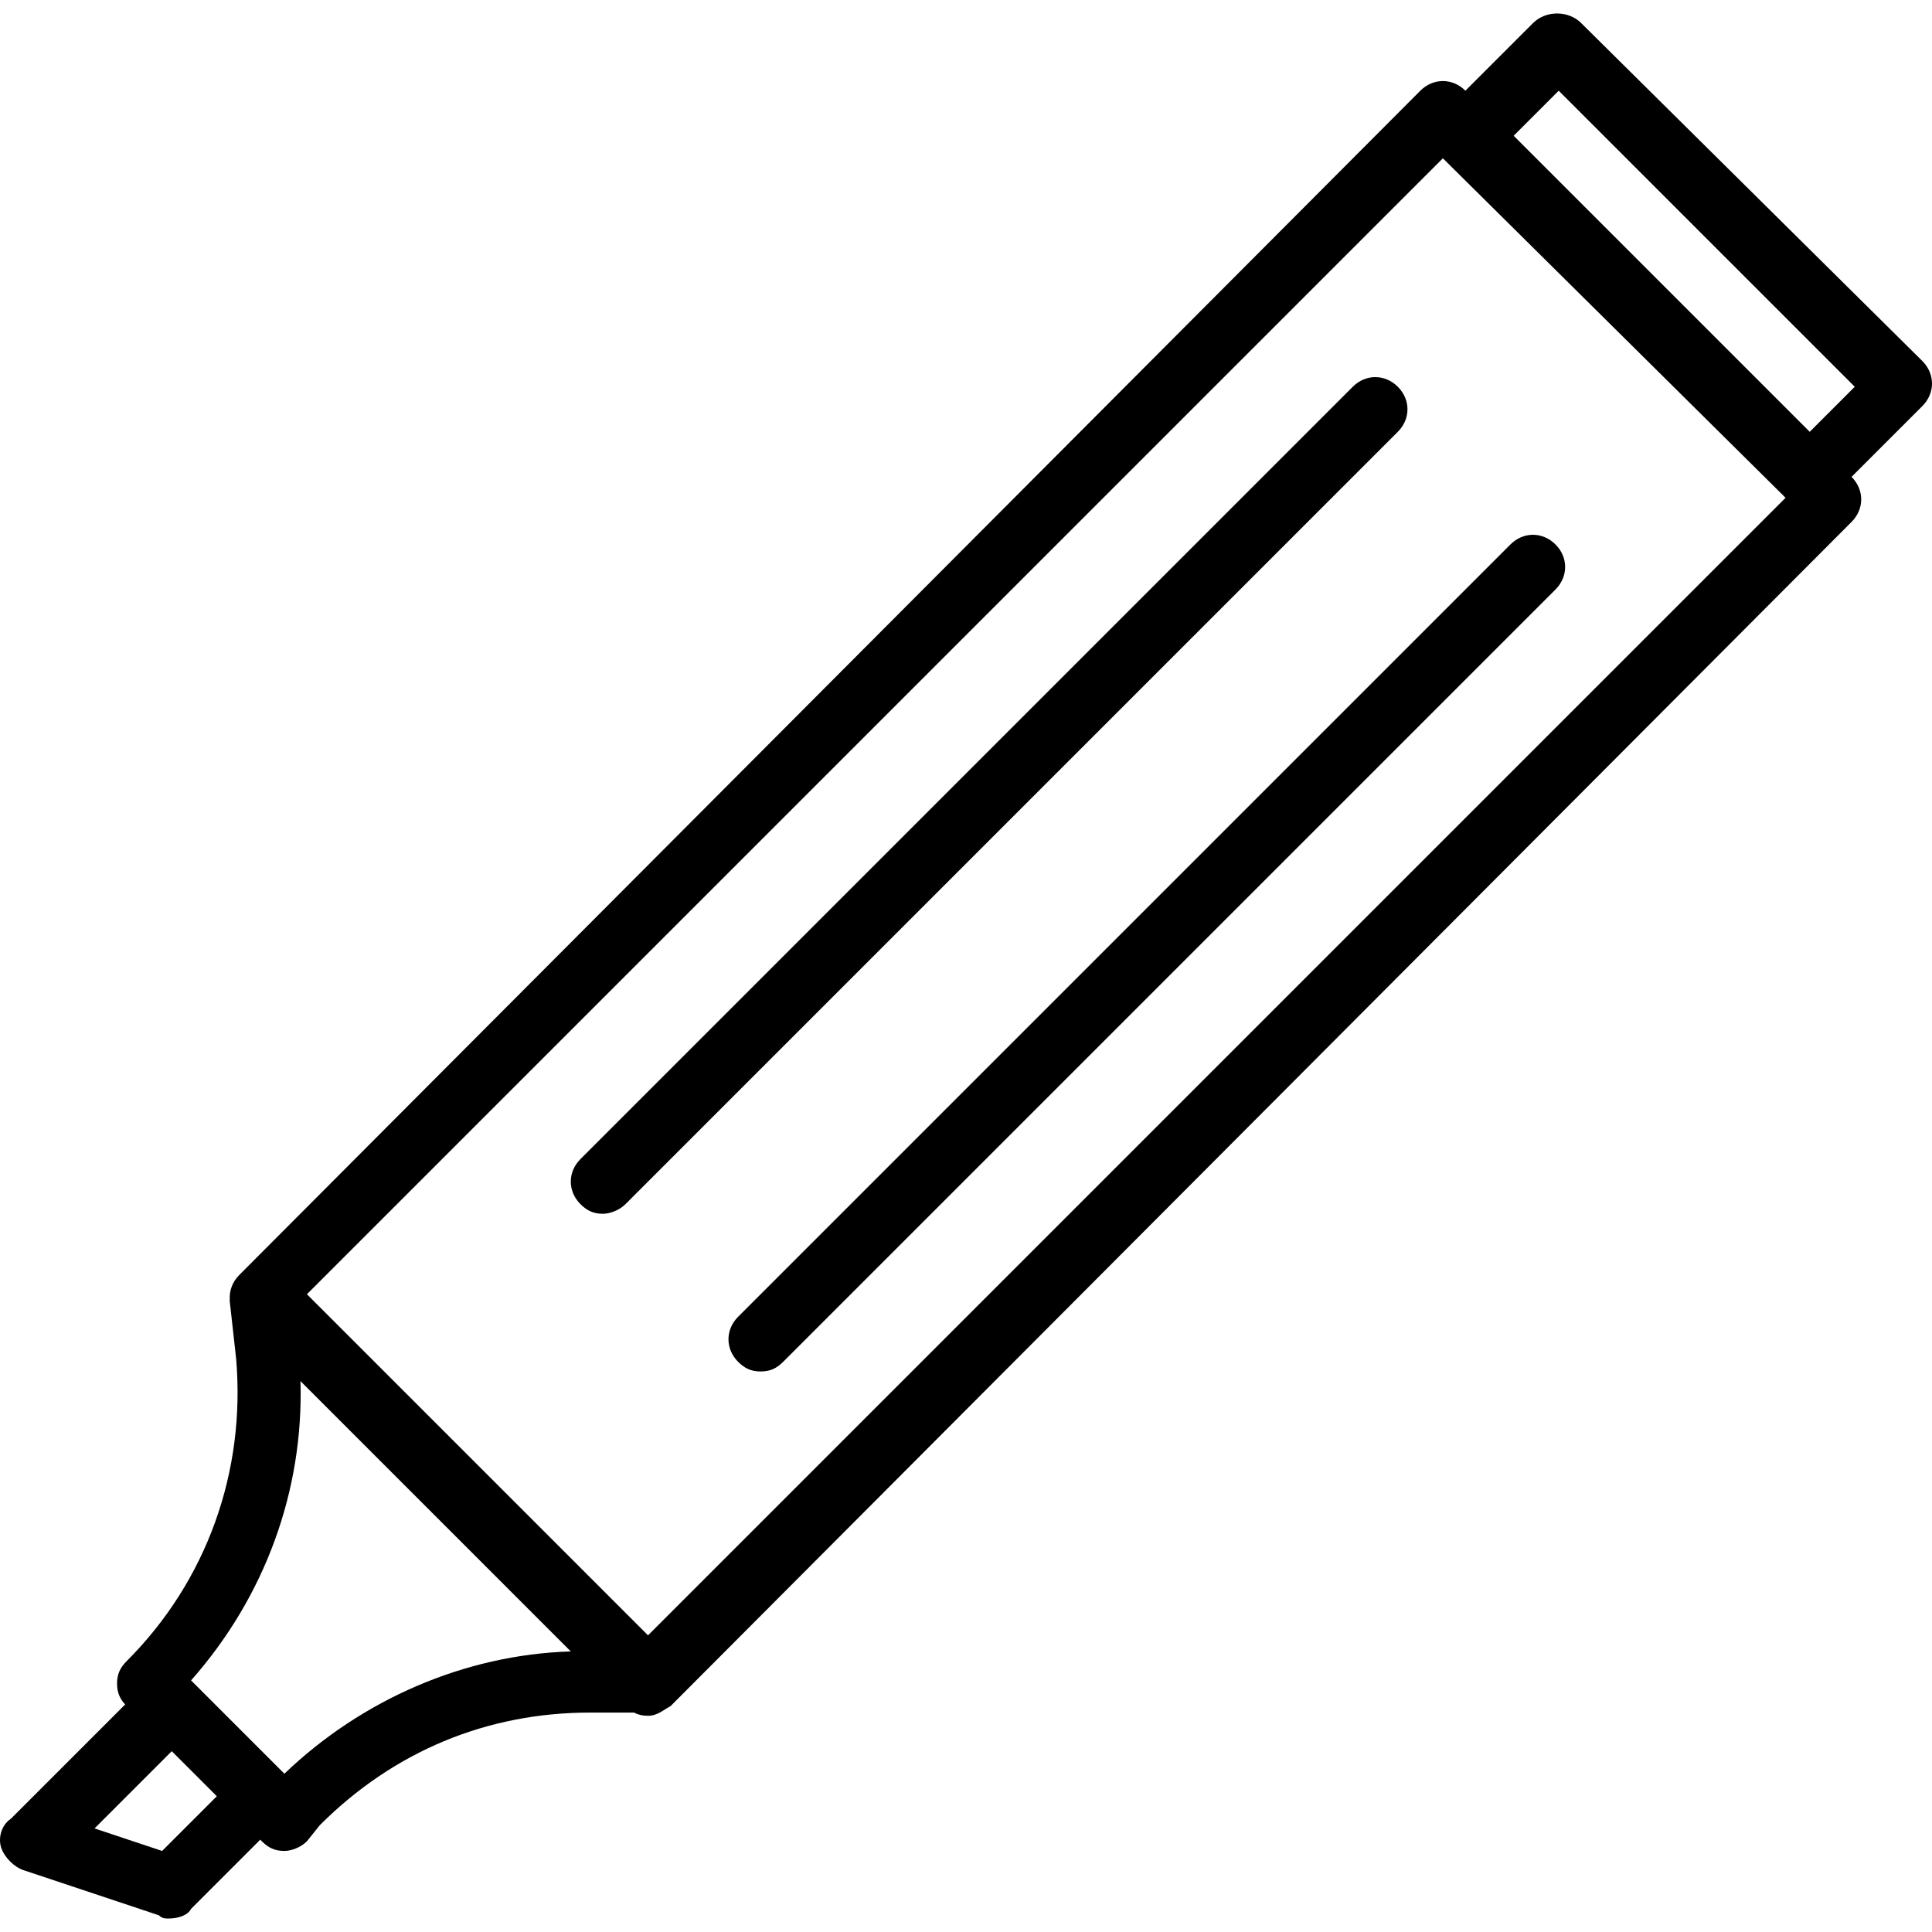 <svg fill="#000" version="1.1" id="Layer_1" xmlns="http://www.w3.org/2000/svg"
     xmlns:xlink="http://www.w3.org/1999/xlink" x="0px" y="0px" viewBox="0 0 512.32 512.32"
     style="enable-background:new 0 0 512.32 512.32;" xml:space="preserve"><g transform="translate(1 1)"> <g> <g> <path
        d="M508.76,94.733l-90.453-89.6c-3.413-3.413-9.387-3.413-12.8,0l-17.92,17.92c-3.413-3.413-8.533-3.413-11.947,0 L62.467,337.08c-1.833,1.833-2.672,4.159-2.536,6.448c-0.005,0.127-0.024,0.252-0.024,0.379l1.707,15.36 c2.56,29.867-7.68,58.88-29.013,80.213c-1.707,1.707-2.56,3.413-2.56,5.973c0,2.34,0.722,3.967,2.148,5.532L1.88,481.293 c-2.56,1.707-3.413,5.12-2.56,7.68s3.413,5.12,5.973,5.973l35.84,11.947c0.853,0.853,1.707,0.853,2.56,0.853 c2.56,0,5.12-0.853,5.973-2.56l18.347-18.347l0.427,0.427c1.707,1.707,3.413,2.56,5.973,2.56c1.707,0,4.267-0.853,5.973-2.56 L83.8,483c19.627-19.627,44.373-29.867,71.68-29.867h11.638c1.069,0.563,2.253,0.853,3.722,0.853c2.56,0,4.267-1.707,5.973-2.56 L489.987,137.4c3.413-3.413,3.413-8.533,0-11.947l18.773-18.773C512.173,103.267,512.173,98.147,508.76,94.733z M381.613,40.973 l90.878,90.029L170.84,432.653L80.387,342.2L381.613,40.973z M56.493,475.32l-14.507,14.507l-17.92-5.973l20.48-20.48 l5.973,5.973L56.493,475.32z M74.413,469.347L49.667,444.6c19.627-22.187,29.867-50.347,29.013-79.36l71.68,71.68 C122.2,437.773,94.893,449.72,74.413,469.347z M478.893,113.507L400.387,35l11.947-11.947l78.507,78.507L478.893,113.507z"></path>
    <path d="M152.92,318.307c1.707,1.707,3.413,2.56,5.973,2.56c1.707,0,4.267-0.853,5.973-2.56l204.8-204.8 c3.413-3.413,3.413-8.533,0-11.947c-3.413-3.413-8.533-3.413-11.947,0l-204.8,204.8 C149.507,309.773,149.507,314.893,152.92,318.307z"></path>
    <path d="M194.733,360.12c1.707,1.707,3.413,2.56,5.973,2.56s4.267-0.853,5.973-2.56l204.8-204.8 c3.413-3.413,3.413-8.533,0-11.947s-8.533-3.413-11.947,0l-204.8,204.8C191.32,351.587,191.32,356.707,194.733,360.12z"></path> </g> </g></g></svg>
